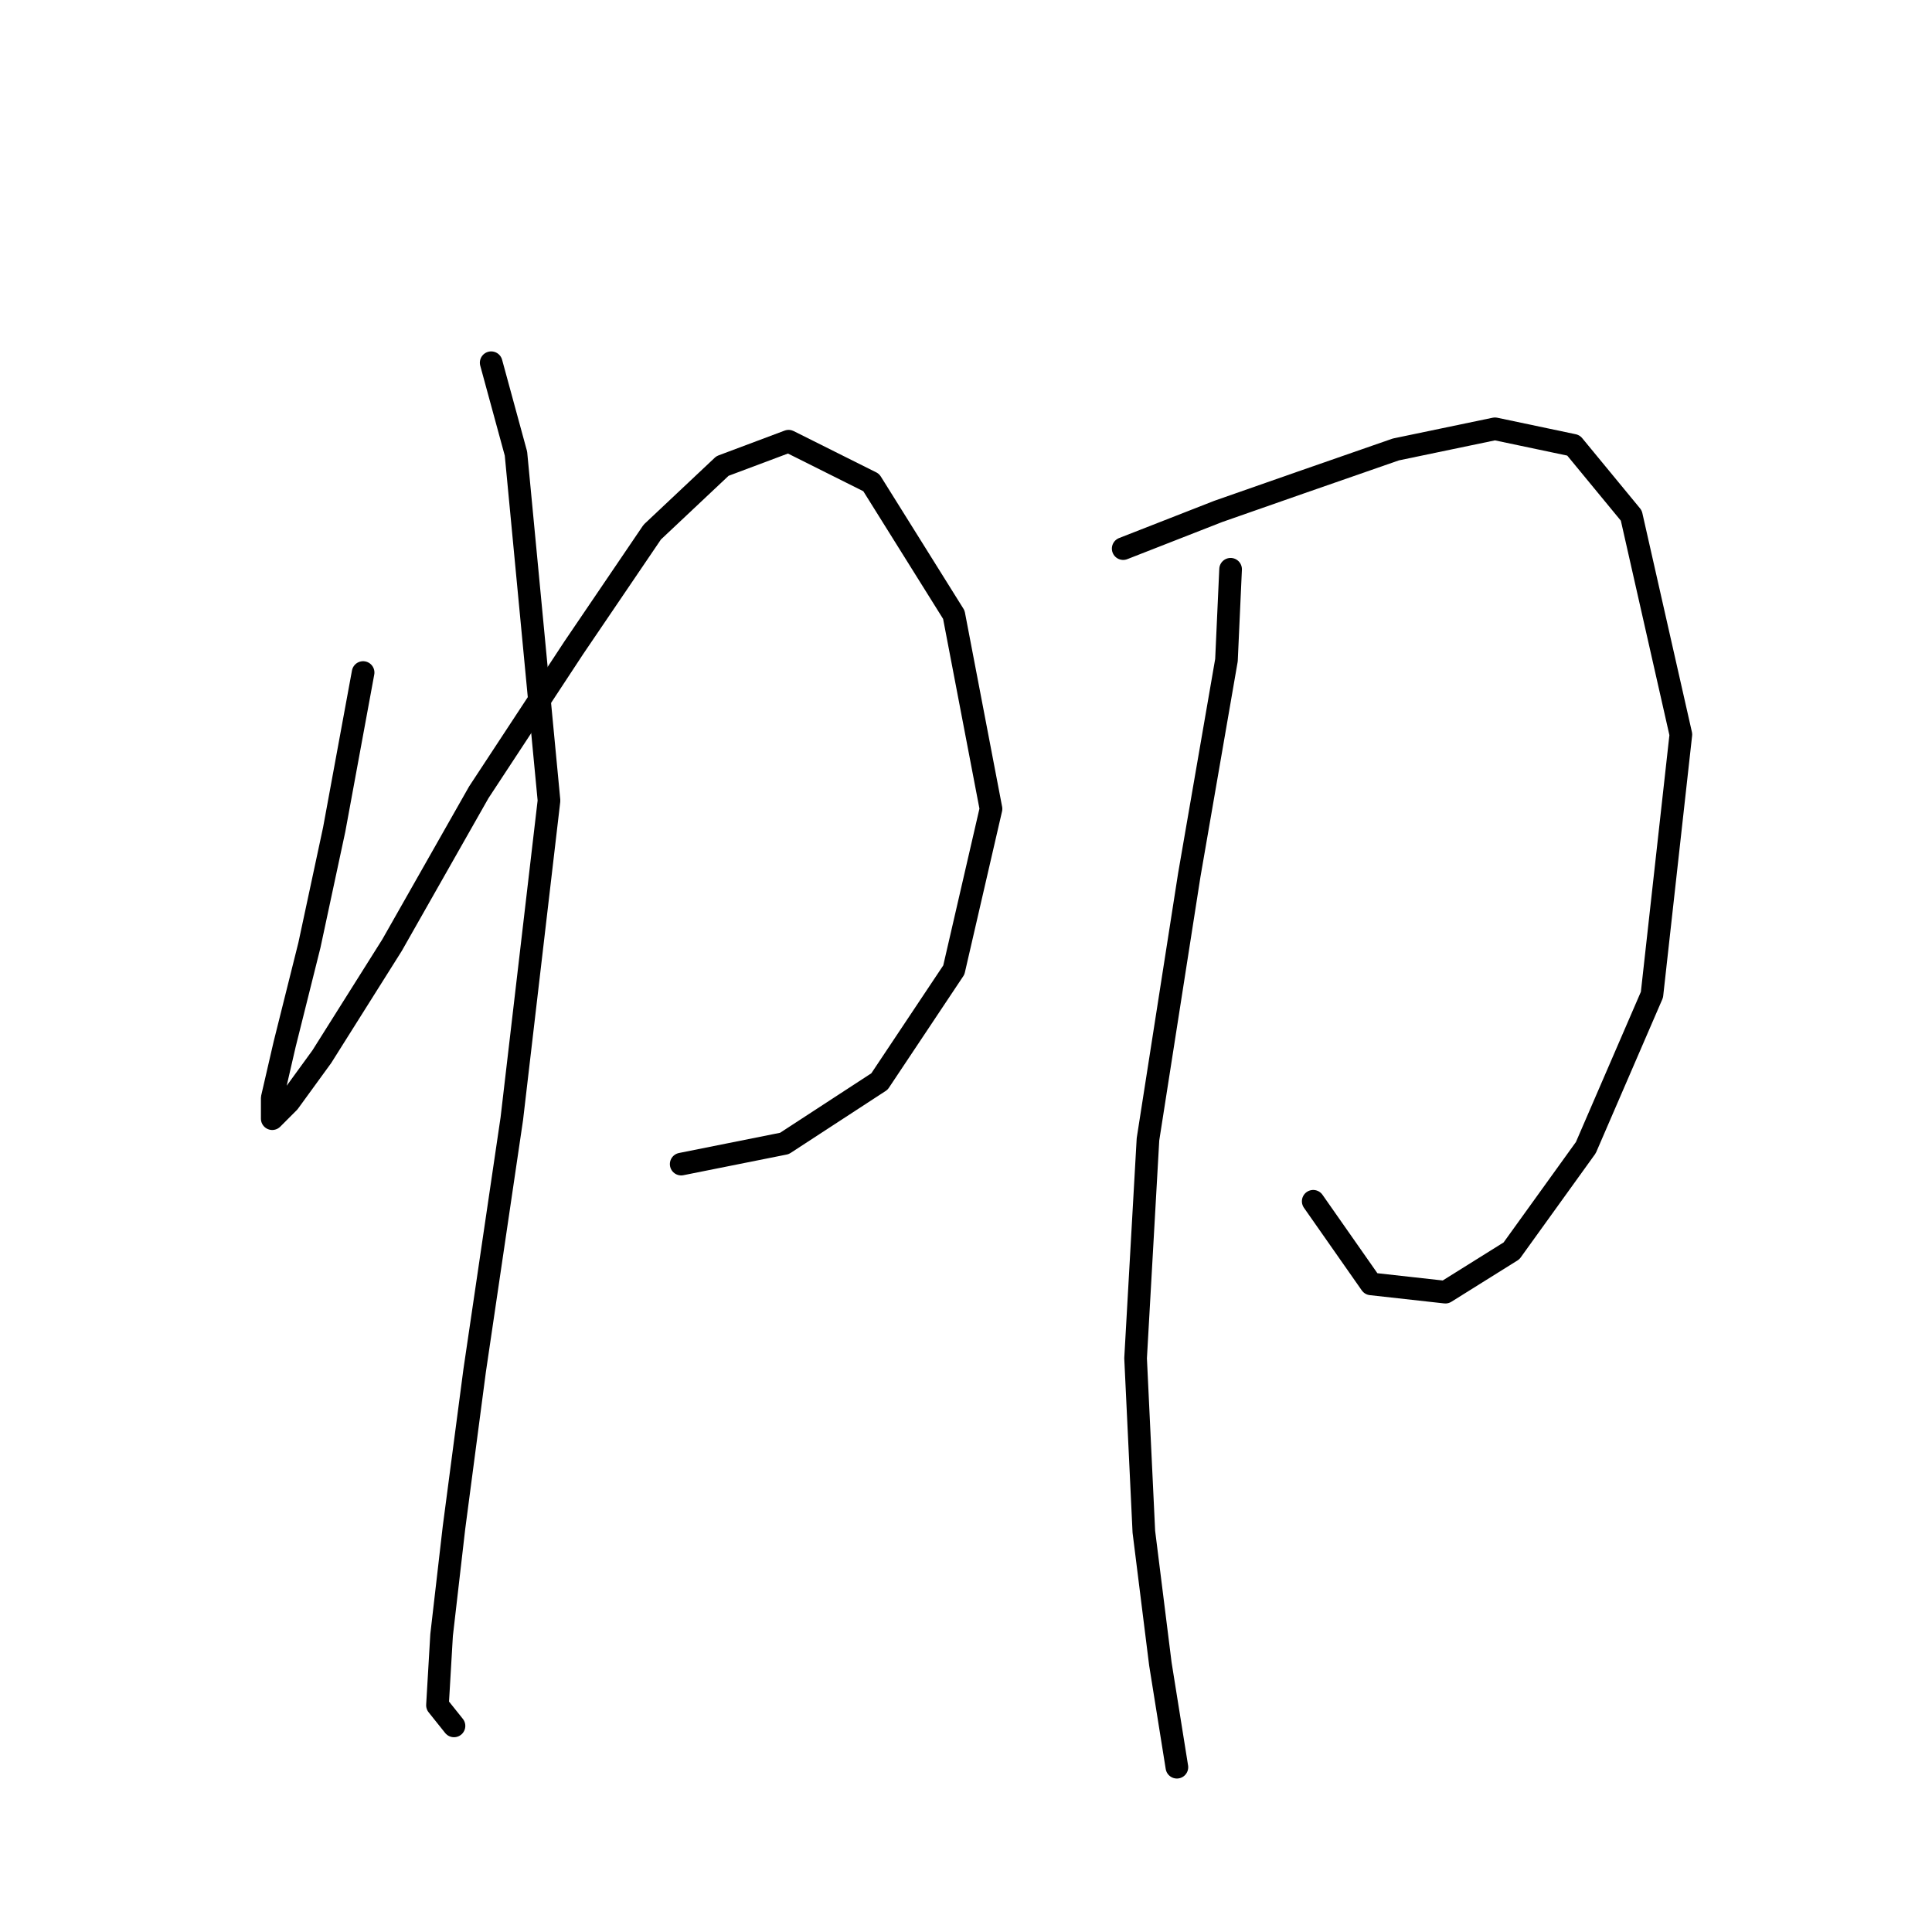 <?xml version="1.0" standalone="no"?>
    <svg width="256" height="256" xmlns="http://www.w3.org/2000/svg" version="1.1">
    <polyline stroke="black" stroke-width="3" stroke-linecap="round" fill="transparent" stroke-linejoin="round" points="48.114 89.114 44.283 109.914 40.999 125.24 37.715 138.376 36.073 145.492 36.073 148.229 38.262 146.039 42.641 140.018 51.946 125.24 63.441 104.987 76.03 85.83 86.43 70.504 95.735 61.746 104.493 58.462 115.44 63.935 126.387 81.451 131.313 107.177 126.387 128.524 116.535 143.303 103.945 151.513 90.261 154.25 90.261 154.25 " />
        <polyline stroke="black" stroke-width="3" stroke-linecap="round" fill="transparent" stroke-linejoin="round" points="65.083 48.062 68.367 60.104 72.746 106.082 67.819 148.229 62.893 181.618 60.156 202.418 58.514 216.649 57.967 225.954 60.156 228.691 60.156 228.691 " />
        <polyline stroke="black" stroke-width="3" stroke-linecap="round" fill="transparent" stroke-linejoin="round" points="148.829 72.693 161.418 67.767 172.366 63.935 184.955 59.556 198.092 56.819 208.491 59.009 216.155 68.314 222.723 97.324 218.891 131.808 210.134 152.06 200.281 165.744 191.523 171.218 181.671 170.123 174.008 159.176 174.008 159.176 " />
        <polyline stroke="black" stroke-width="3" stroke-linecap="round" fill="transparent" stroke-linejoin="round" points="163.06 75.43 162.513 87.472 157.587 115.935 152.113 150.966 150.471 179.976 151.566 202.965 153.755 220.481 155.945 234.165 155.945 234.165 " />
        </svg>